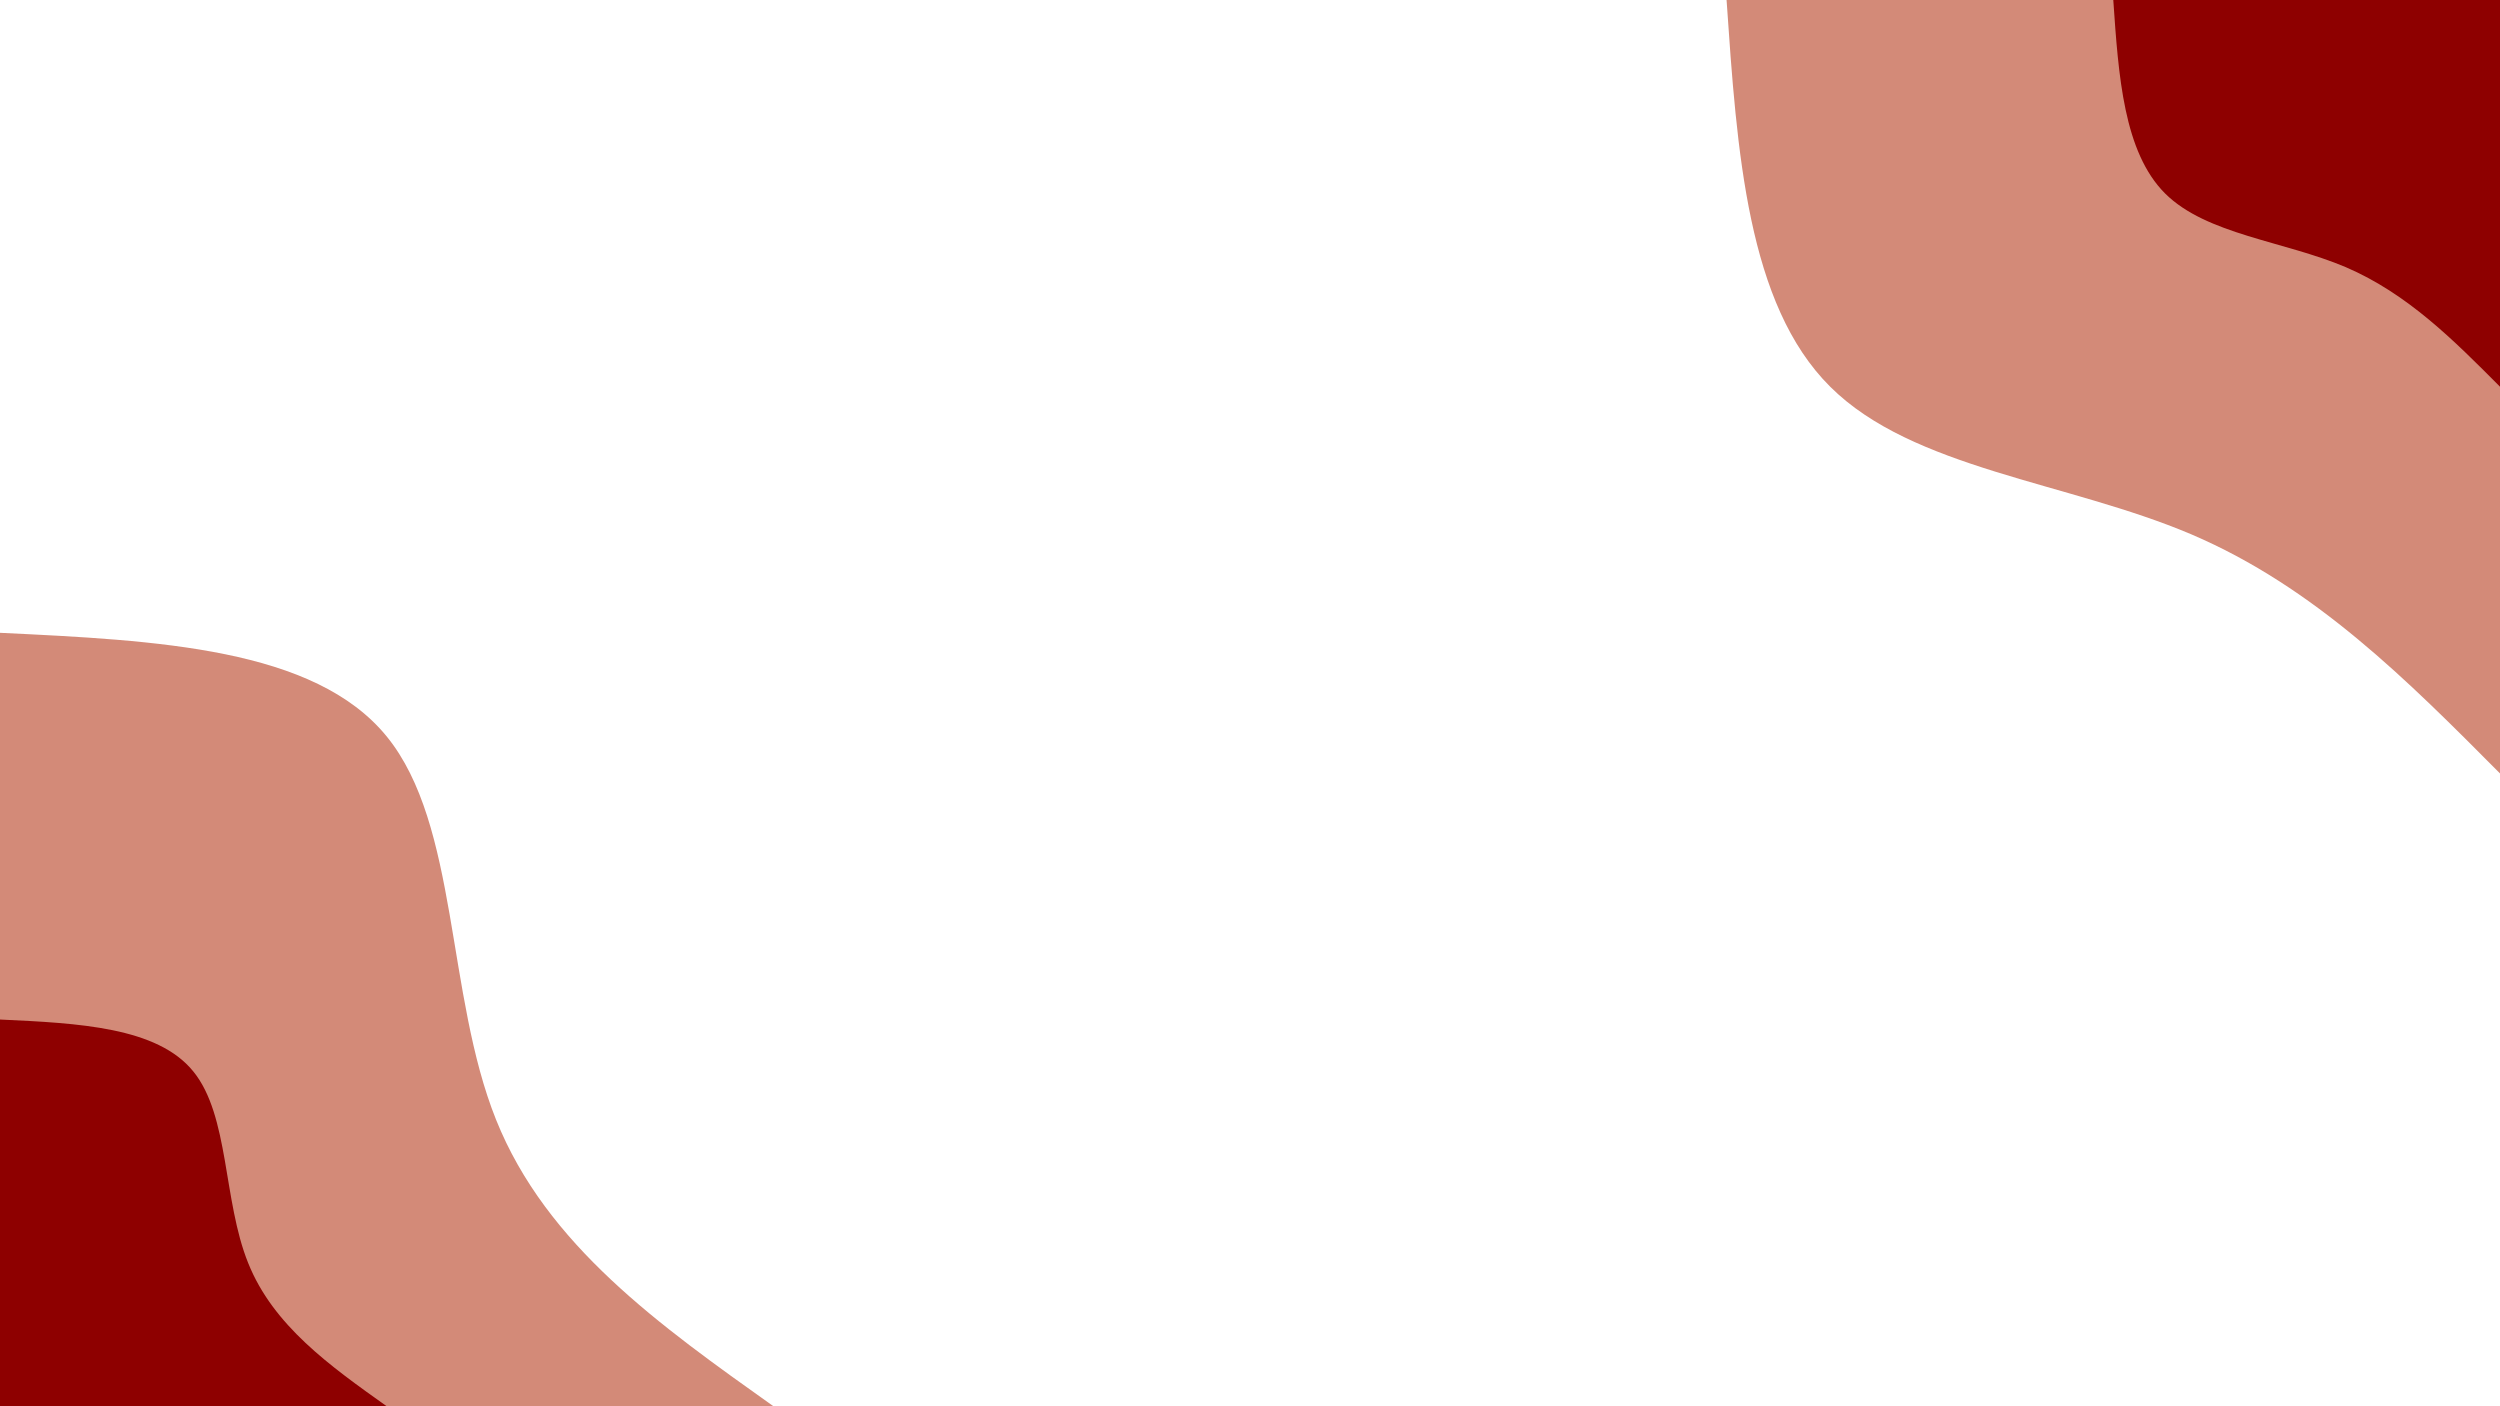 <svg id="visual" viewBox="0 0 960 540" width="960" height="540" xmlns="http://www.w3.org/2000/svg" xmlns:xlink="http://www.w3.org/1999/xlink" version="1.1"><rect x="0" y="0" width="960" height="540" fill="#FFFFFF"></rect><defs><linearGradient id="grad1_0" x1="43.8%" y1="0%" x2="100%" y2="100%"><stop offset="14.444%" stop-color="#8e0000" stop-opacity="1"></stop><stop offset="85.556%" stop-color="#8e0000" stop-opacity="1"></stop></linearGradient></defs><defs><linearGradient id="grad1_1" x1="43.8%" y1="0%" x2="100%" y2="100%"><stop offset="14.444%" stop-color="#8e0000" stop-opacity="1"></stop><stop offset="85.556%" stop-color="#ffffff" stop-opacity="1"></stop></linearGradient></defs><defs><linearGradient id="grad2_0" x1="0%" y1="0%" x2="56.3%" y2="100%"><stop offset="14.444%" stop-color="#8e0000" stop-opacity="1"></stop><stop offset="85.556%" stop-color="#8e0000" stop-opacity="1"></stop></linearGradient></defs><defs><linearGradient id="grad2_1" x1="0%" y1="0%" x2="56.3%" y2="100%"><stop offset="14.444%" stop-color="#ffffff" stop-opacity="1"></stop><stop offset="85.556%" stop-color="#8e0000" stop-opacity="1"></stop></linearGradient></defs><g transform="translate(960, 0)"><path d="M0 297C-35.5 261.3 -71 225.5 -118.5 205.2C-166 185 -225.5 180.1 -257.2 148.5C-289 116.9 -293 58.4 -297 0L0 0Z" fill="#d38a78"></path><path d="M0 148.5C-17.8 130.6 -35.5 112.8 -59.2 102.6C-83 92.5 -112.7 90.1 -128.6 74.3C-144.5 58.4 -146.5 29.2 -148.5 0L0 0Z" fill="#8e0000"></path></g><g transform="translate(0, 540)"><path d="M0 -297C60.4 -294.1 120.8 -291.2 148.5 -257.2C176.2 -223.2 171.2 -158.1 190.5 -110C209.8 -61.9 253.4 -31 297 0L0 0Z" fill="#d38a78"></path><path d="M0 -148.5C30.2 -147.1 60.4 -145.6 74.2 -128.6C88.1 -111.6 85.6 -79 95.3 -55C104.9 -31 126.7 -15.5 148.5 0L0 0Z" fill="#8e0000"></path></g></svg>